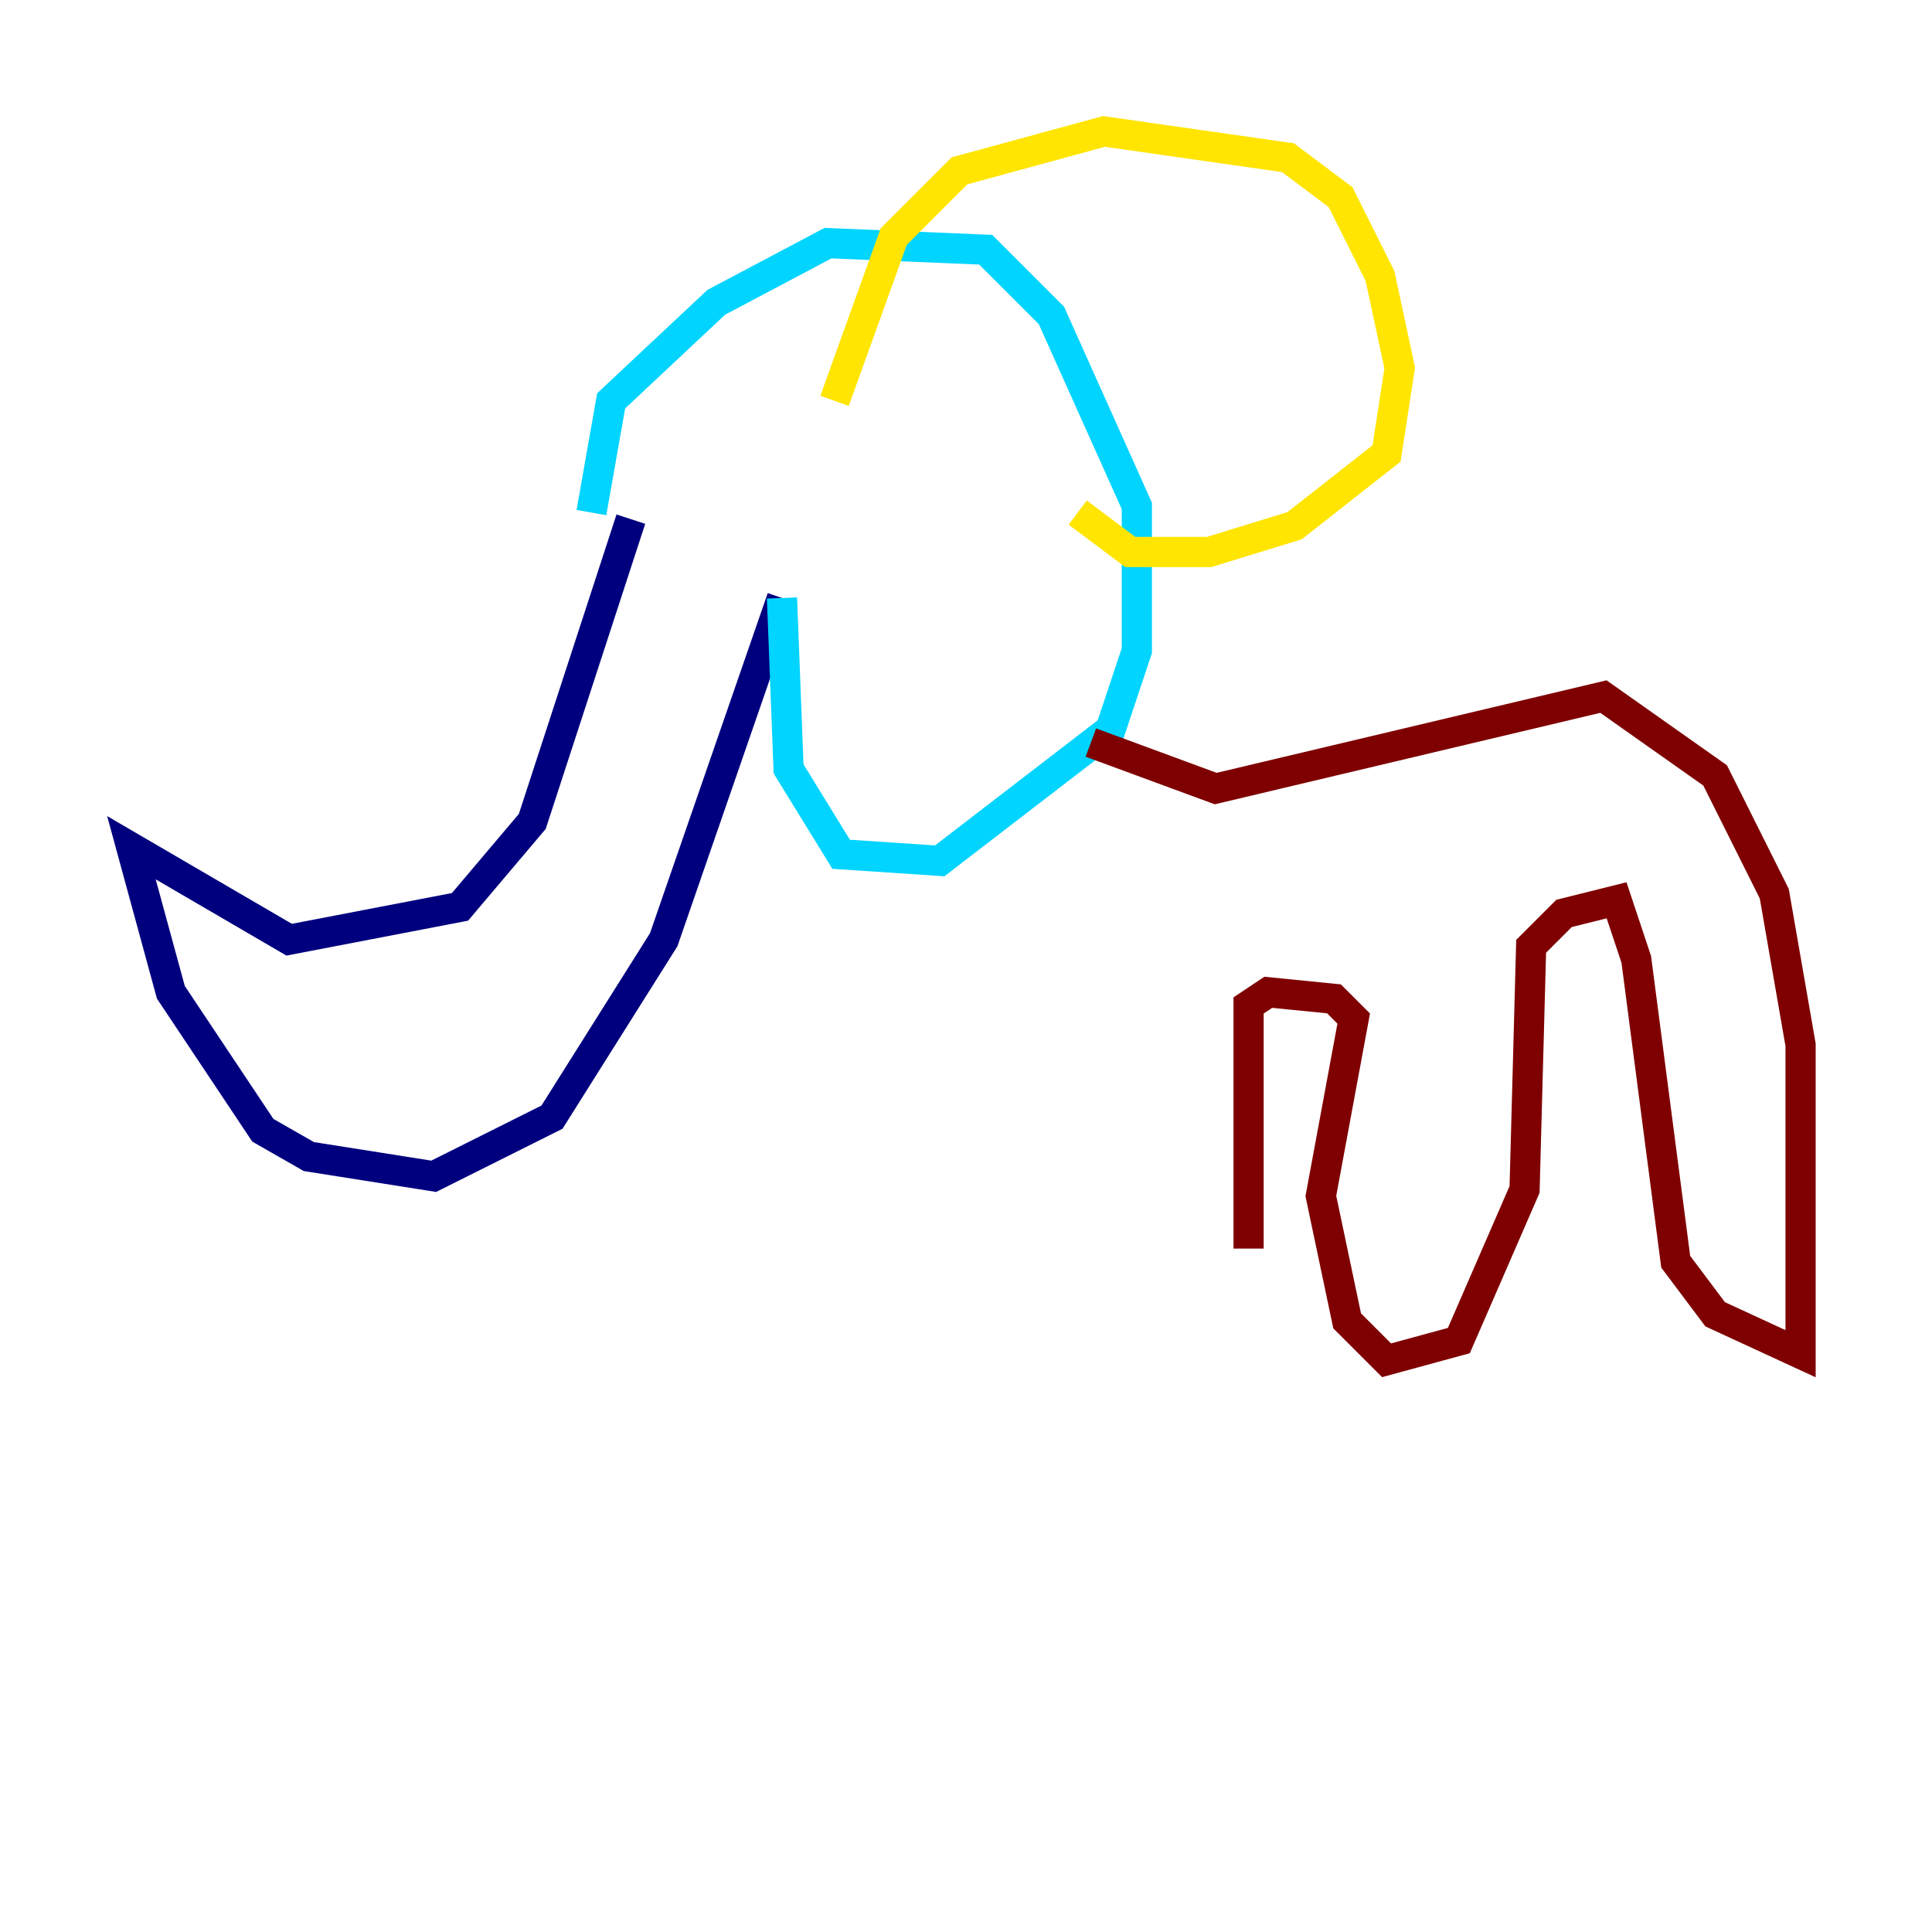 <?xml version="1.0" encoding="utf-8" ?>
<svg baseProfile="tiny" height="128" version="1.2" viewBox="0,0,128,128" width="128" xmlns="http://www.w3.org/2000/svg" xmlns:ev="http://www.w3.org/2001/xml-events" xmlns:xlink="http://www.w3.org/1999/xlink"><defs /><polyline fill="none" points="41.796,34.395 35.265,54.422 30.476,60.082 19.157,62.258 8.707,56.163 11.32,65.742 17.415,74.884 20.463,76.626 28.735,77.932 36.571,74.014 43.973,62.258 51.809,39.619" stroke="#00007f" stroke-width="2" /><polyline fill="none" points="51.809,39.619 52.245,50.939 55.728,56.599 62.258,57.034 73.578,48.327 75.32,43.102 75.32,33.524 69.66,20.898 65.306,16.544 54.857,16.109 47.456,20.027 40.49,26.558 39.184,33.959" stroke="#00d4ff" stroke-width="2" /><polyline fill="none" points="55.292,26.558 59.211,15.674 63.565,11.32 73.143,8.707 85.333,10.449 88.816,13.061 91.429,18.286 92.735,24.381 91.864,30.041 85.769,34.83 80.109,36.571 74.884,36.571 71.401,33.959" stroke="#ffe500" stroke-width="2" /><polyline fill="none" points="72.272,49.197 80.544,52.245 106.231,46.15 113.633,51.374 117.551,59.211 119.293,69.225 119.293,89.687 113.633,87.075 111.02,83.592 108.408,63.565 107.102,59.646 103.619,60.517 101.442,62.694 101.007,78.803 96.653,88.816 91.864,90.122 89.252,87.51 87.51,79.238 89.687,67.483 88.381,66.177 84.027,65.742 82.721,66.612 82.721,82.721" stroke="#7f0000" stroke-width="2" /></svg>